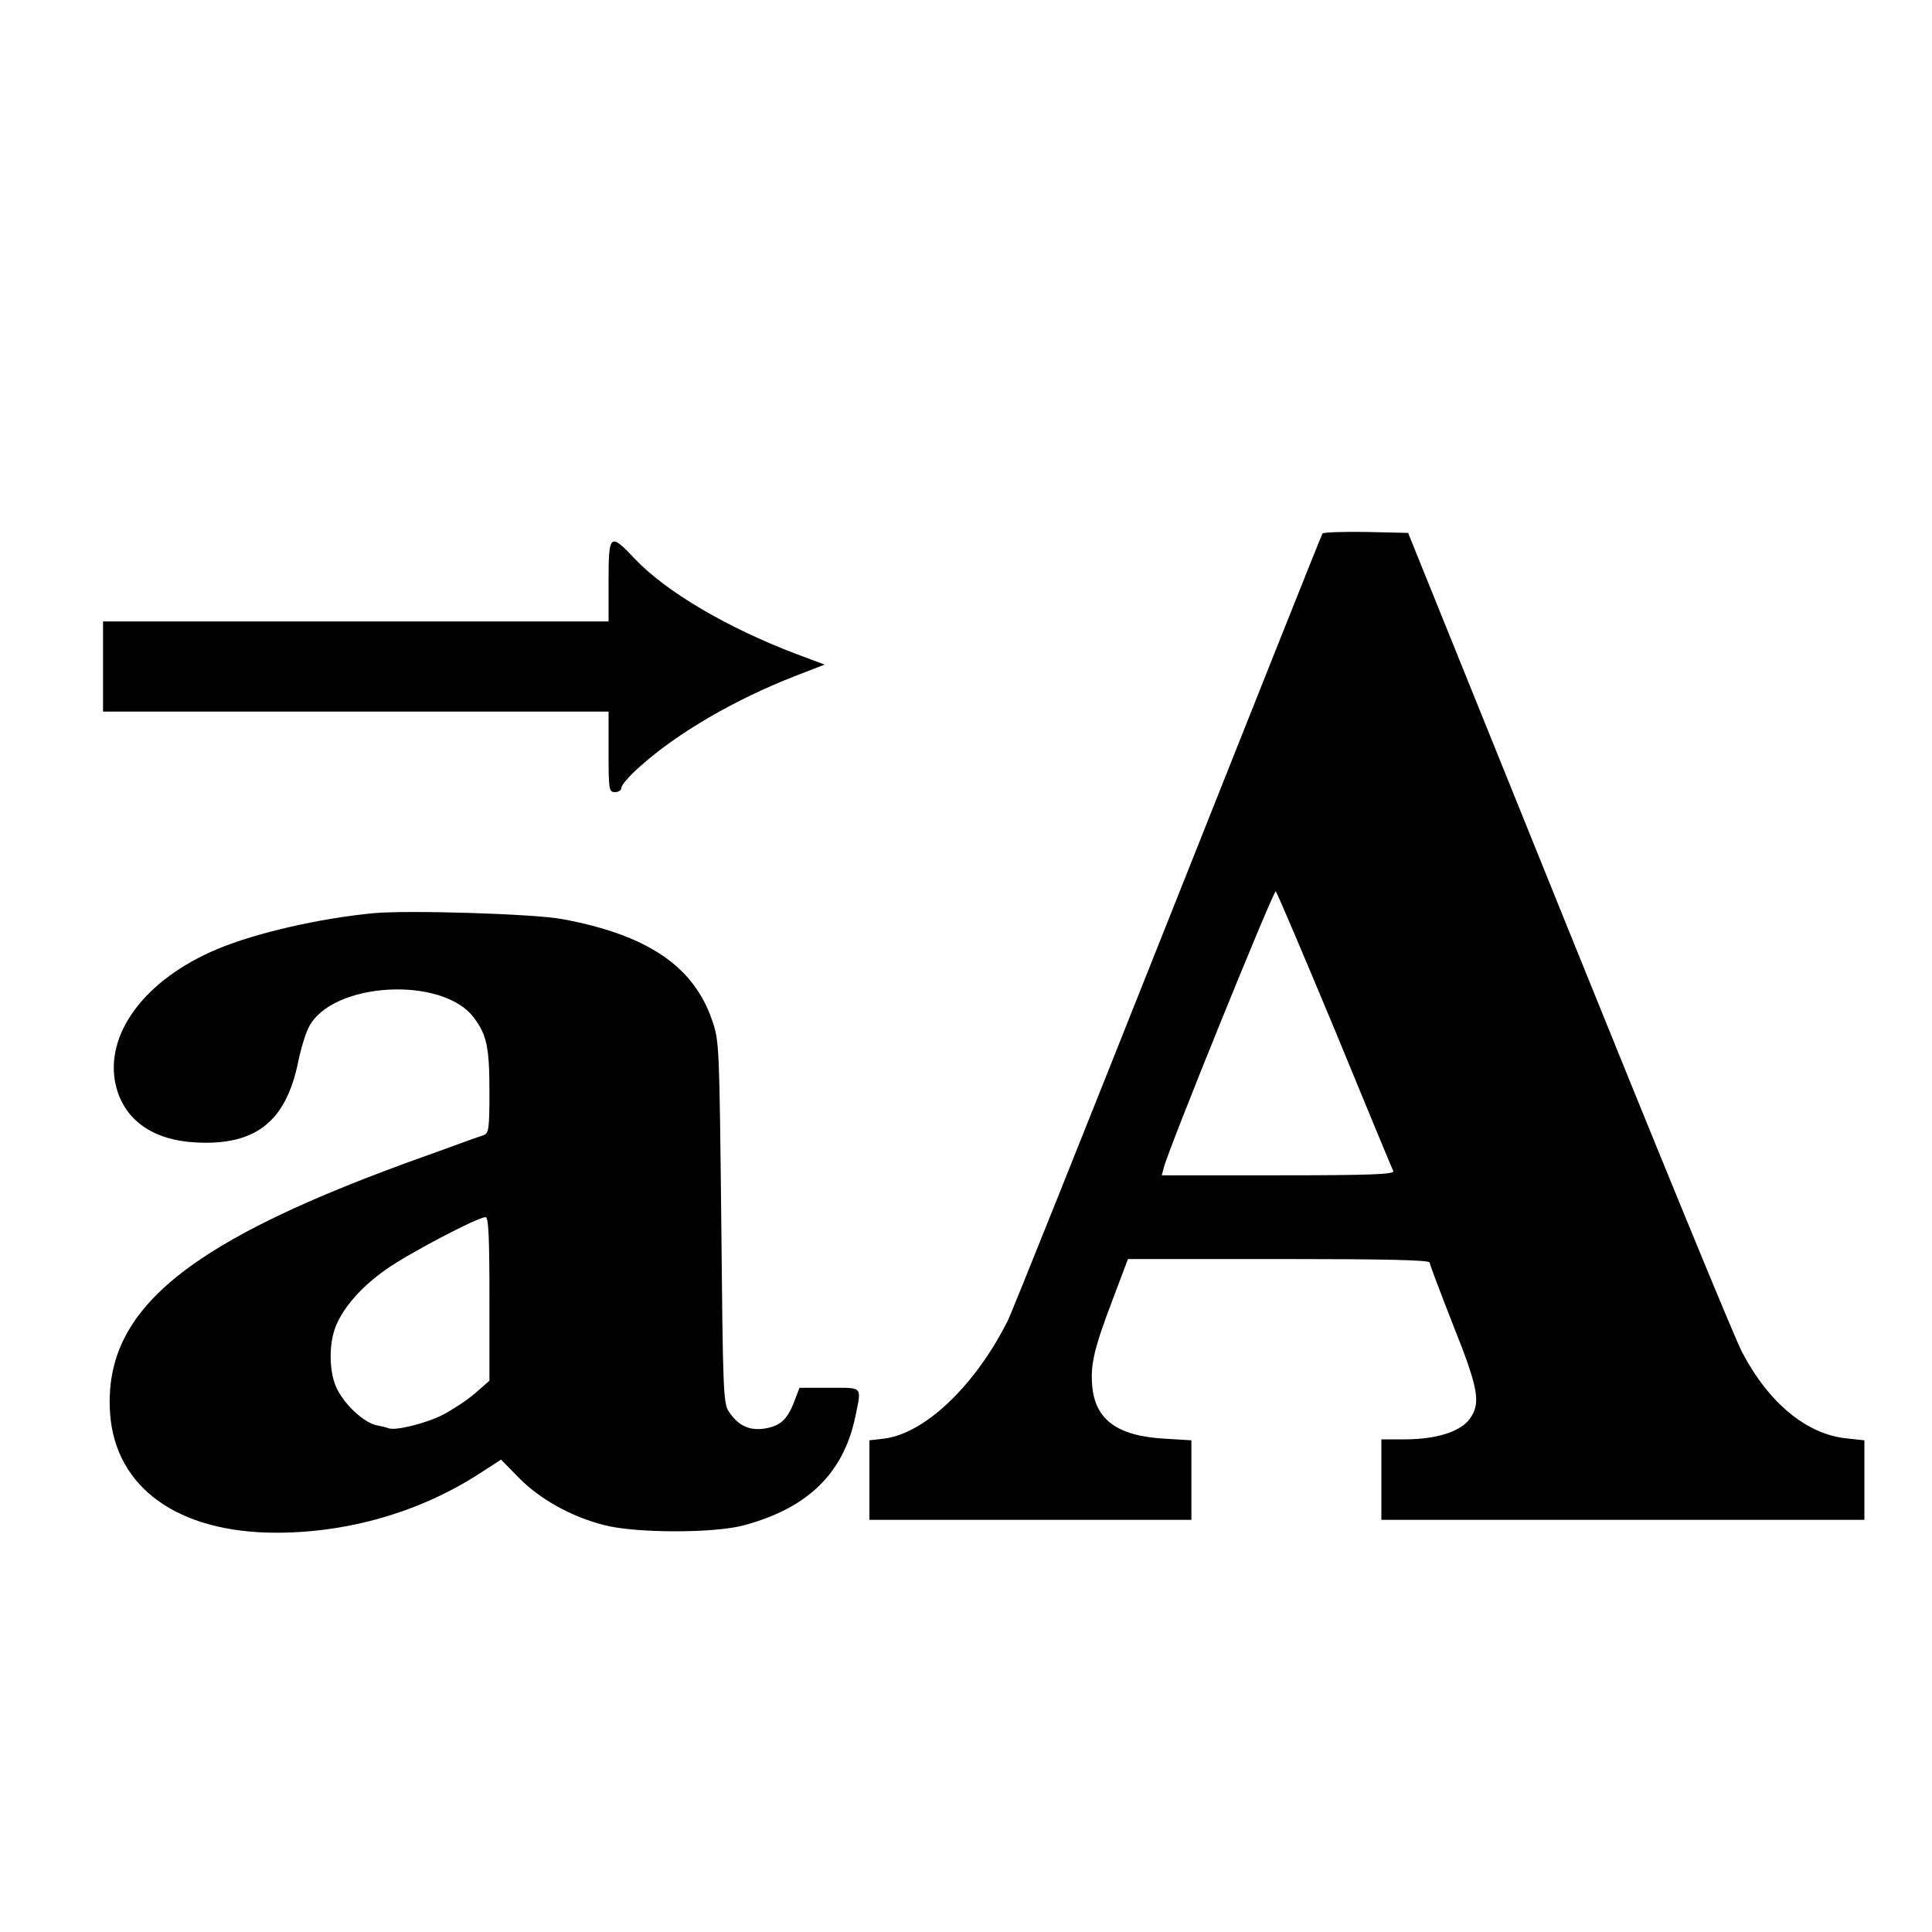 <?xml version="1.0" standalone="no"?>
<!DOCTYPE svg PUBLIC "-//W3C//DTD SVG 20010904//EN"
 "http://www.w3.org/TR/2001/REC-SVG-20010904/DTD/svg10.dtd">
<svg version="1.0" xmlns="http://www.w3.org/2000/svg"
 width="600pt" height="600pt" viewBox="0 0 600 600"
 preserveAspectRatio="xMidYMid meet">

<g transform="translate(0,600) scale(0.1,-0.1)"
fill="#000000" stroke="none">
<path d="M4107 4343 c-3 -4 -219 -547 -481 -1206 -262 -659 -485 -1217 -497
-1240 -102 -202 -258 -350 -385 -365 l-44 -5 0 -123 0 -124 500 0 500 0 0 124
0 123 -82 5 c-148 8 -217 59 -226 164 -6 67 6 117 65 272 l46 122 468 0 c330
0 469 -3 469 -11 0 -6 33 -92 72 -192 80 -200 88 -245 52 -294 -29 -39 -101
-62 -196 -63 l-78 0 0 -125 0 -125 750 0 750 0 0 124 0 123 -56 6 c-124 13
-241 110 -324 268 -24 46 -267 638 -540 1314 l-497 1230 -131 3 c-72 1 -133
-1 -135 -5z m39 -1543 c96 -234 178 -431 181 -437 4 -10 -71 -13 -357 -13
l-362 0 6 23 c15 60 342 865 348 859 4 -4 87 -199 184 -432z"/>
<path d="M1890 4195 l0 -125 -785 0 -785 0 0 -140 0 -140 785 0 785 0 0 -125
c0 -118 1 -125 20 -125 11 0 20 6 20 14 0 8 26 38 58 66 115 103 291 206 480
280 l93 36 -88 33 c-214 81 -404 193 -501 295 -78 83 -82 79 -82 -69z"/>
<path d="M1160 3164 c-168 -16 -364 -61 -484 -111 -226 -94 -354 -266 -316
-425 26 -106 114 -169 248 -176 185 -10 280 64 318 250 8 40 23 89 33 108 72
141 416 160 513 29 40 -53 48 -93 48 -229 0 -113 -2 -129 -17 -135 -10 -3 -88
-31 -173 -62 -749 -266 -1011 -479 -988 -804 17 -230 212 -369 516 -369 225 0
447 65 630 183 l68 44 56 -57 c65 -66 162 -120 263 -146 98 -26 343 -26 435
-1 198 53 309 161 346 336 20 98 26 91 -80 91 l-93 0 -17 -44 c-21 -56 -45
-76 -95 -83 -46 -6 -80 11 -108 54 -17 25 -18 74 -23 588 -6 543 -6 562 -28
625 -57 169 -201 267 -468 316 -87 16 -476 28 -584 18z m360 -1198 l0 -254
-47 -41 c-26 -22 -71 -51 -100 -66 -53 -26 -142 -48 -165 -41 -7 3 -25 7 -40
10 -38 9 -95 61 -120 110 -27 51 -28 144 -4 200 25 59 79 120 154 173 65 47
285 163 310 163 9 0 12 -57 12 -254z"/>
</g>
</svg>

